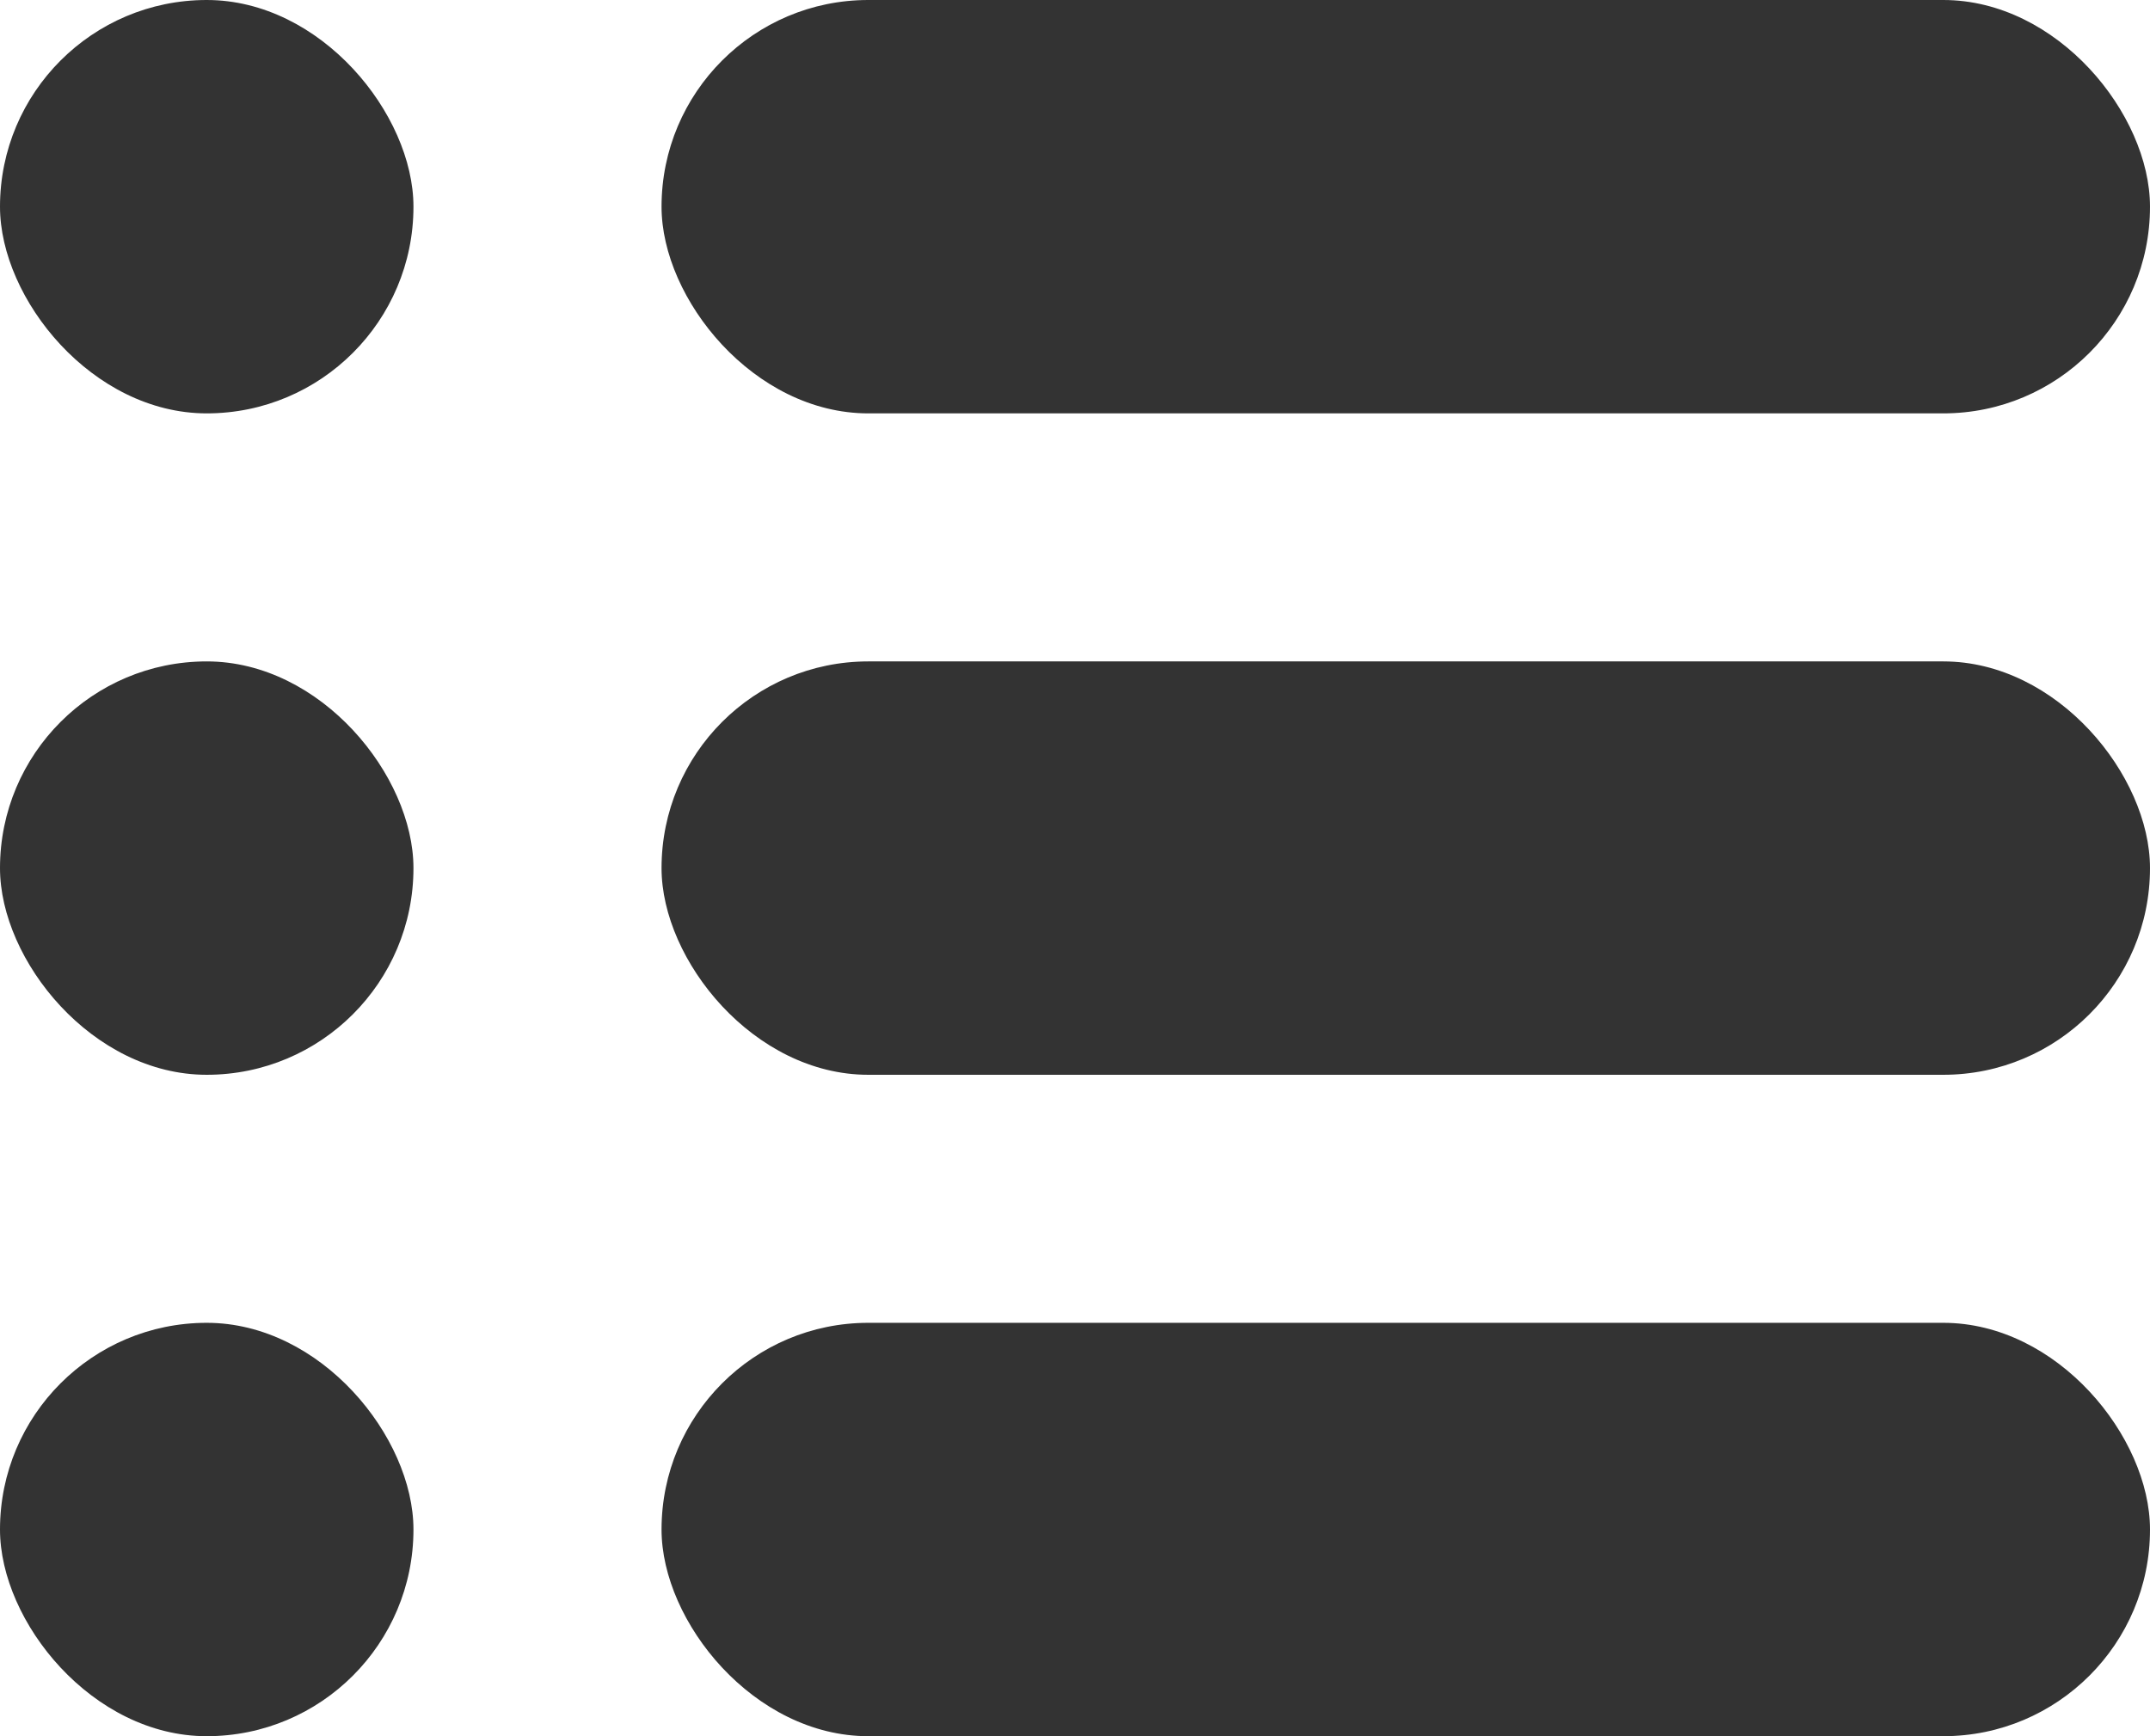 <svg xmlns="http://www.w3.org/2000/svg" width="13" height="10.5" viewBox="0 0 13 10.5">
    <defs>
        <style>
            .cls-1{fill:#333}
        </style>
    </defs>
    <g id="Сгруппировать_11860" data-name="Сгруппировать 11860" transform="translate(-1005 -92)">
        <rect id="Прямоугольник_7042" width="9" height="2.5" class="cls-1" data-name="Прямоугольник 7042" rx="1.25" transform="translate(1009 92)"/>
        <rect id="Прямоугольник_7045" width="2.5" height="2.5" class="cls-1" data-name="Прямоугольник 7045" rx="1.25" transform="translate(1005 92)"/>
        <rect id="Прямоугольник_7046" width="2.5" height="2.5" class="cls-1" data-name="Прямоугольник 7046" rx="1.25" transform="translate(1005 96)"/>
        <rect id="Прямоугольник_7047" width="2.5" height="2.5" class="cls-1" data-name="Прямоугольник 7047" rx="1.25" transform="translate(1005 100)"/>
        <rect id="Прямоугольник_7043" width="9" height="2.5" class="cls-1" data-name="Прямоугольник 7043" rx="1.25" transform="translate(1009 96)"/>
        <rect id="Прямоугольник_7044" width="9" height="2.5" class="cls-1" data-name="Прямоугольник 7044" rx="1.25" transform="translate(1009 100)"/>
    </g>
</svg>
